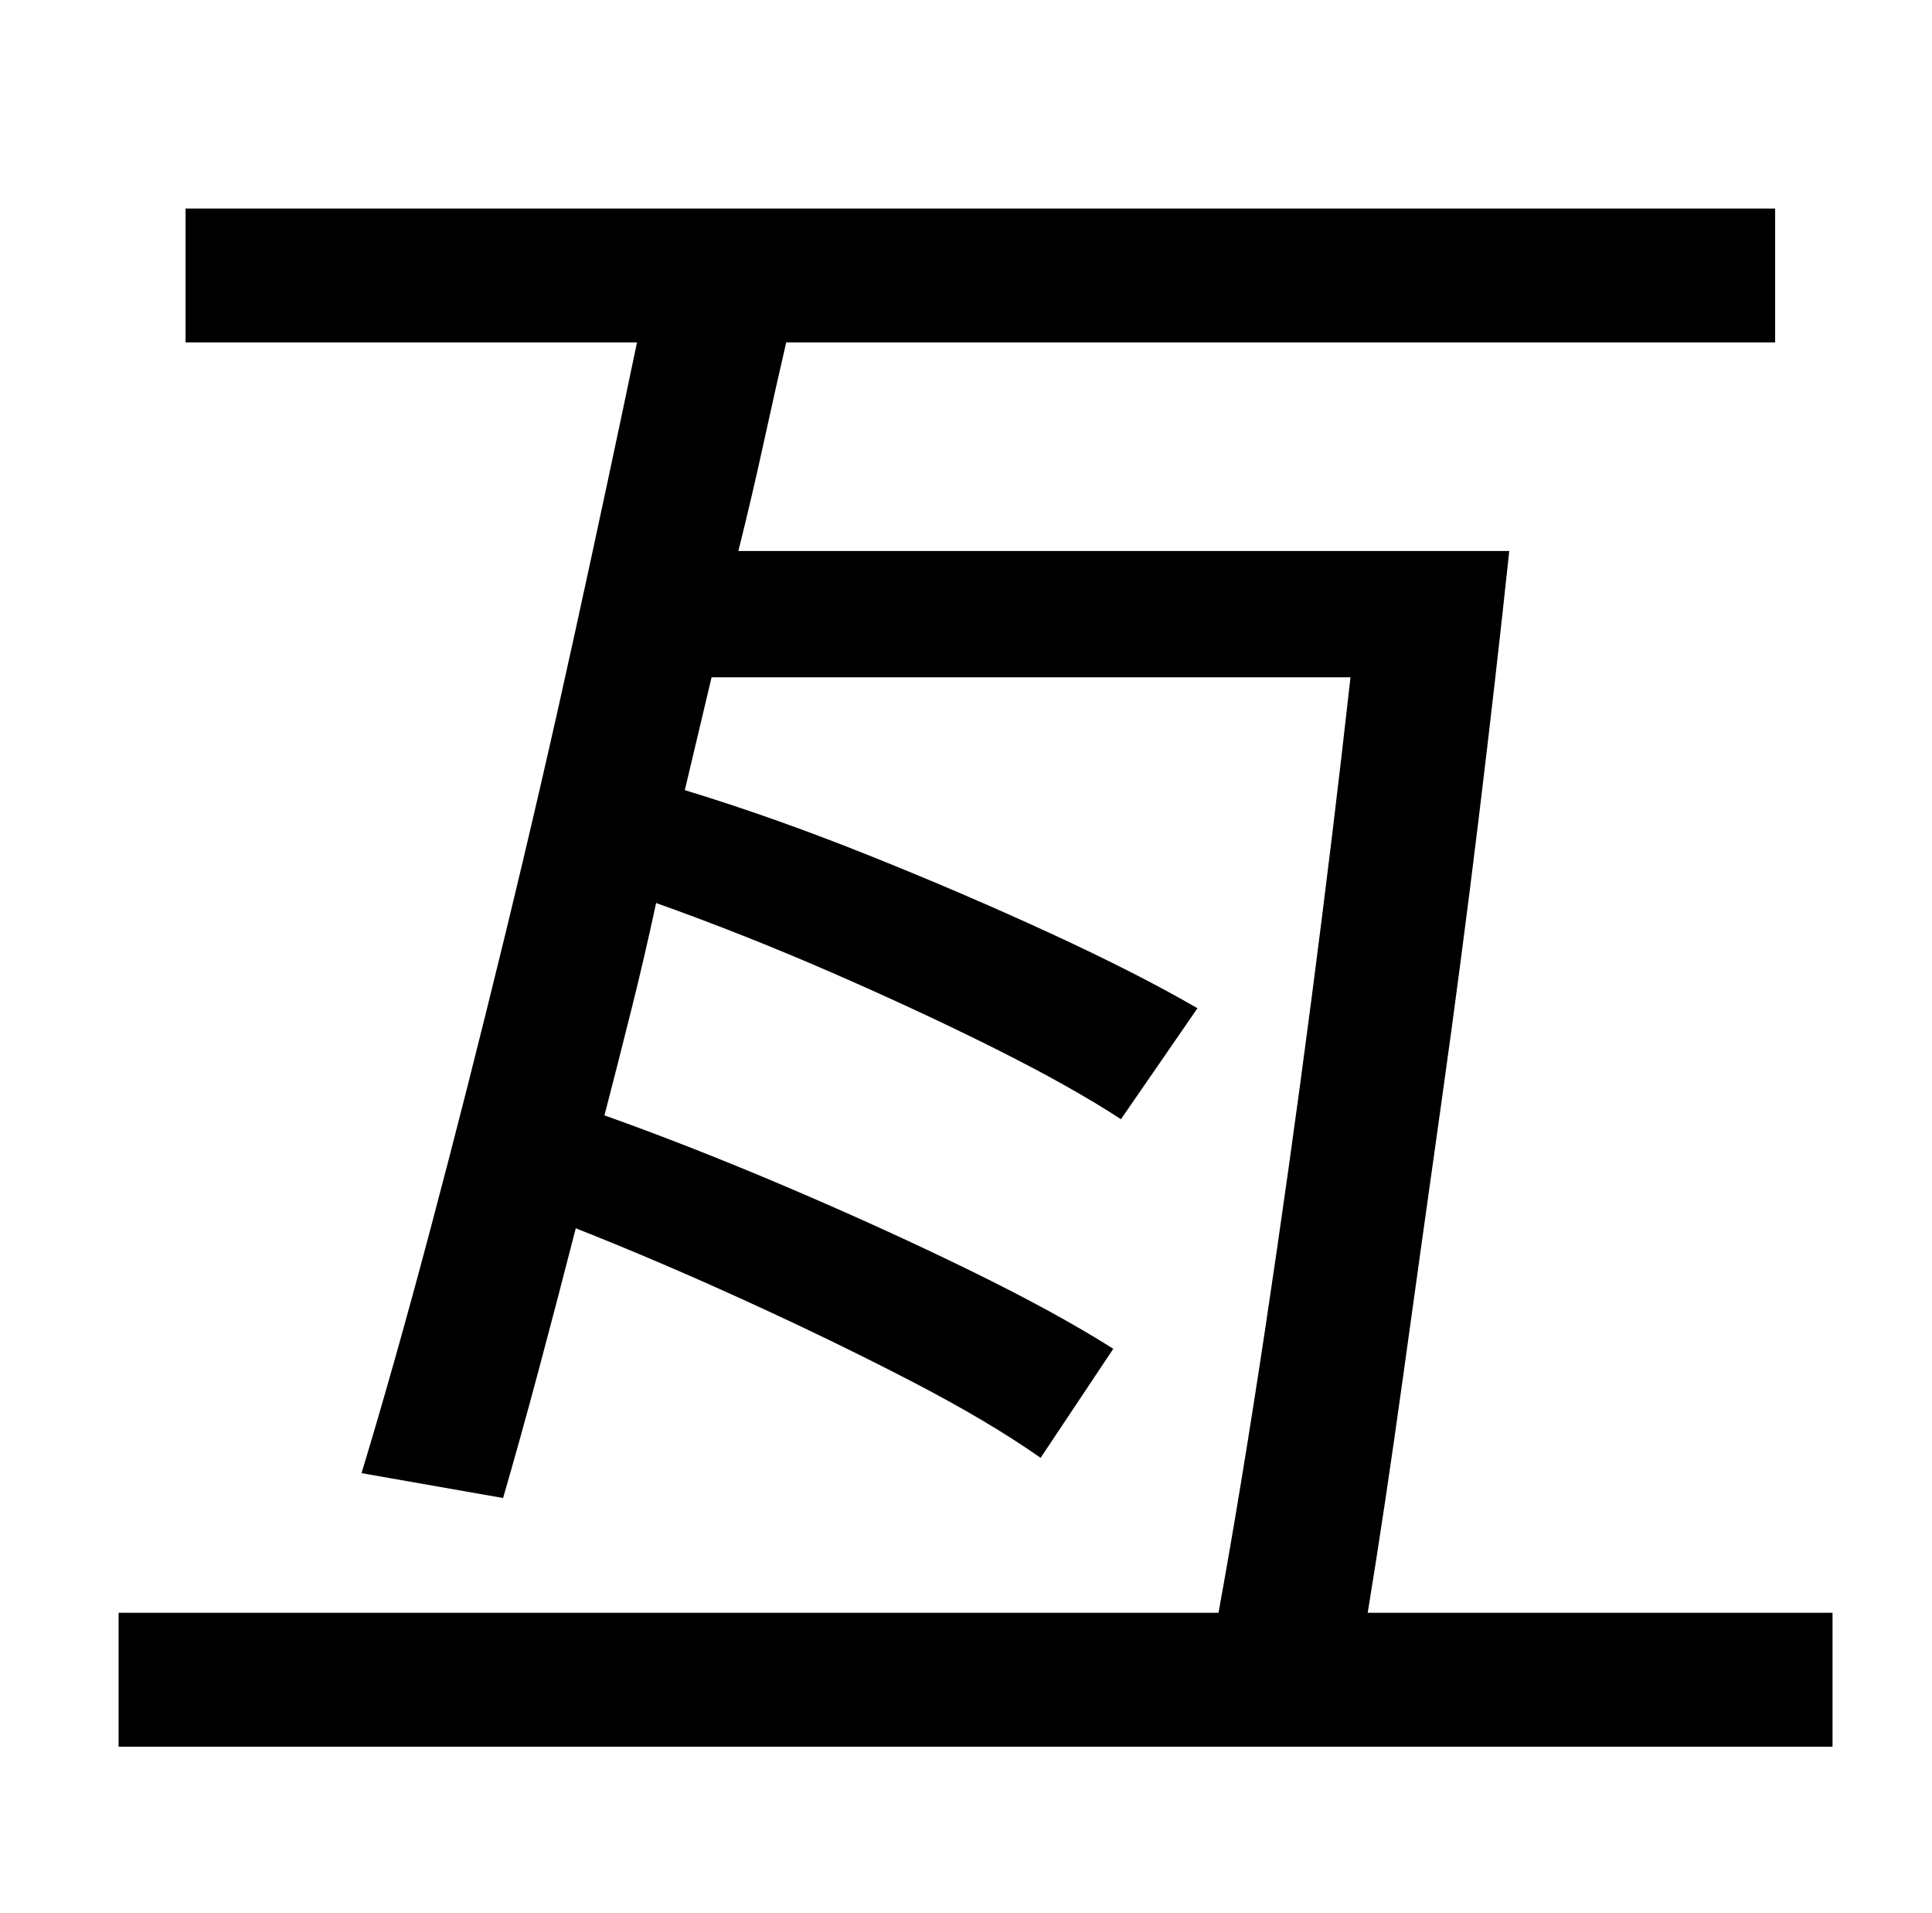 <?xml version="1.0" standalone="no"?>
<!DOCTYPE svg PUBLIC "-//W3C//DTD SVG 1.1//EN" "http://www.w3.org/Graphics/SVG/1.1/DTD/svg11.dtd" >
<svg xmlns="http://www.w3.org/2000/svg" xmlns:xlink="http://www.w3.org/1999/xlink" version="1.1" viewBox="-10 0 1010 1000">
   <path fill="currentColor"
d="M705 843h243v70h-896v-70h575q12 -66 24.5 -149t24 -171t20.5 -169h-334l-14 59q46 14 96 34t95.5 41t76.5 39l-40 58q-26 -17 -66 -37t-86 -40t-91 -36q-6 28 -13 56t-14 55q45 16 95.5 37.5t95.5 43.5t75 41l-38 57q-27 -19 -67.5 -40t-86.5 -42t-89 -38
q-10 39 -19.5 74.5t-18.5 66.5l-74 -13q17 -56 36 -127.5t38.5 -151.5t37 -160t32.5 -152h-236v-70h831v70h-517q-6 26 -12 53.5t-13 55.5h403q-7 66 -16 140t-19.5 148.5t-20 143t-18.5 123.5z" />
</svg>
